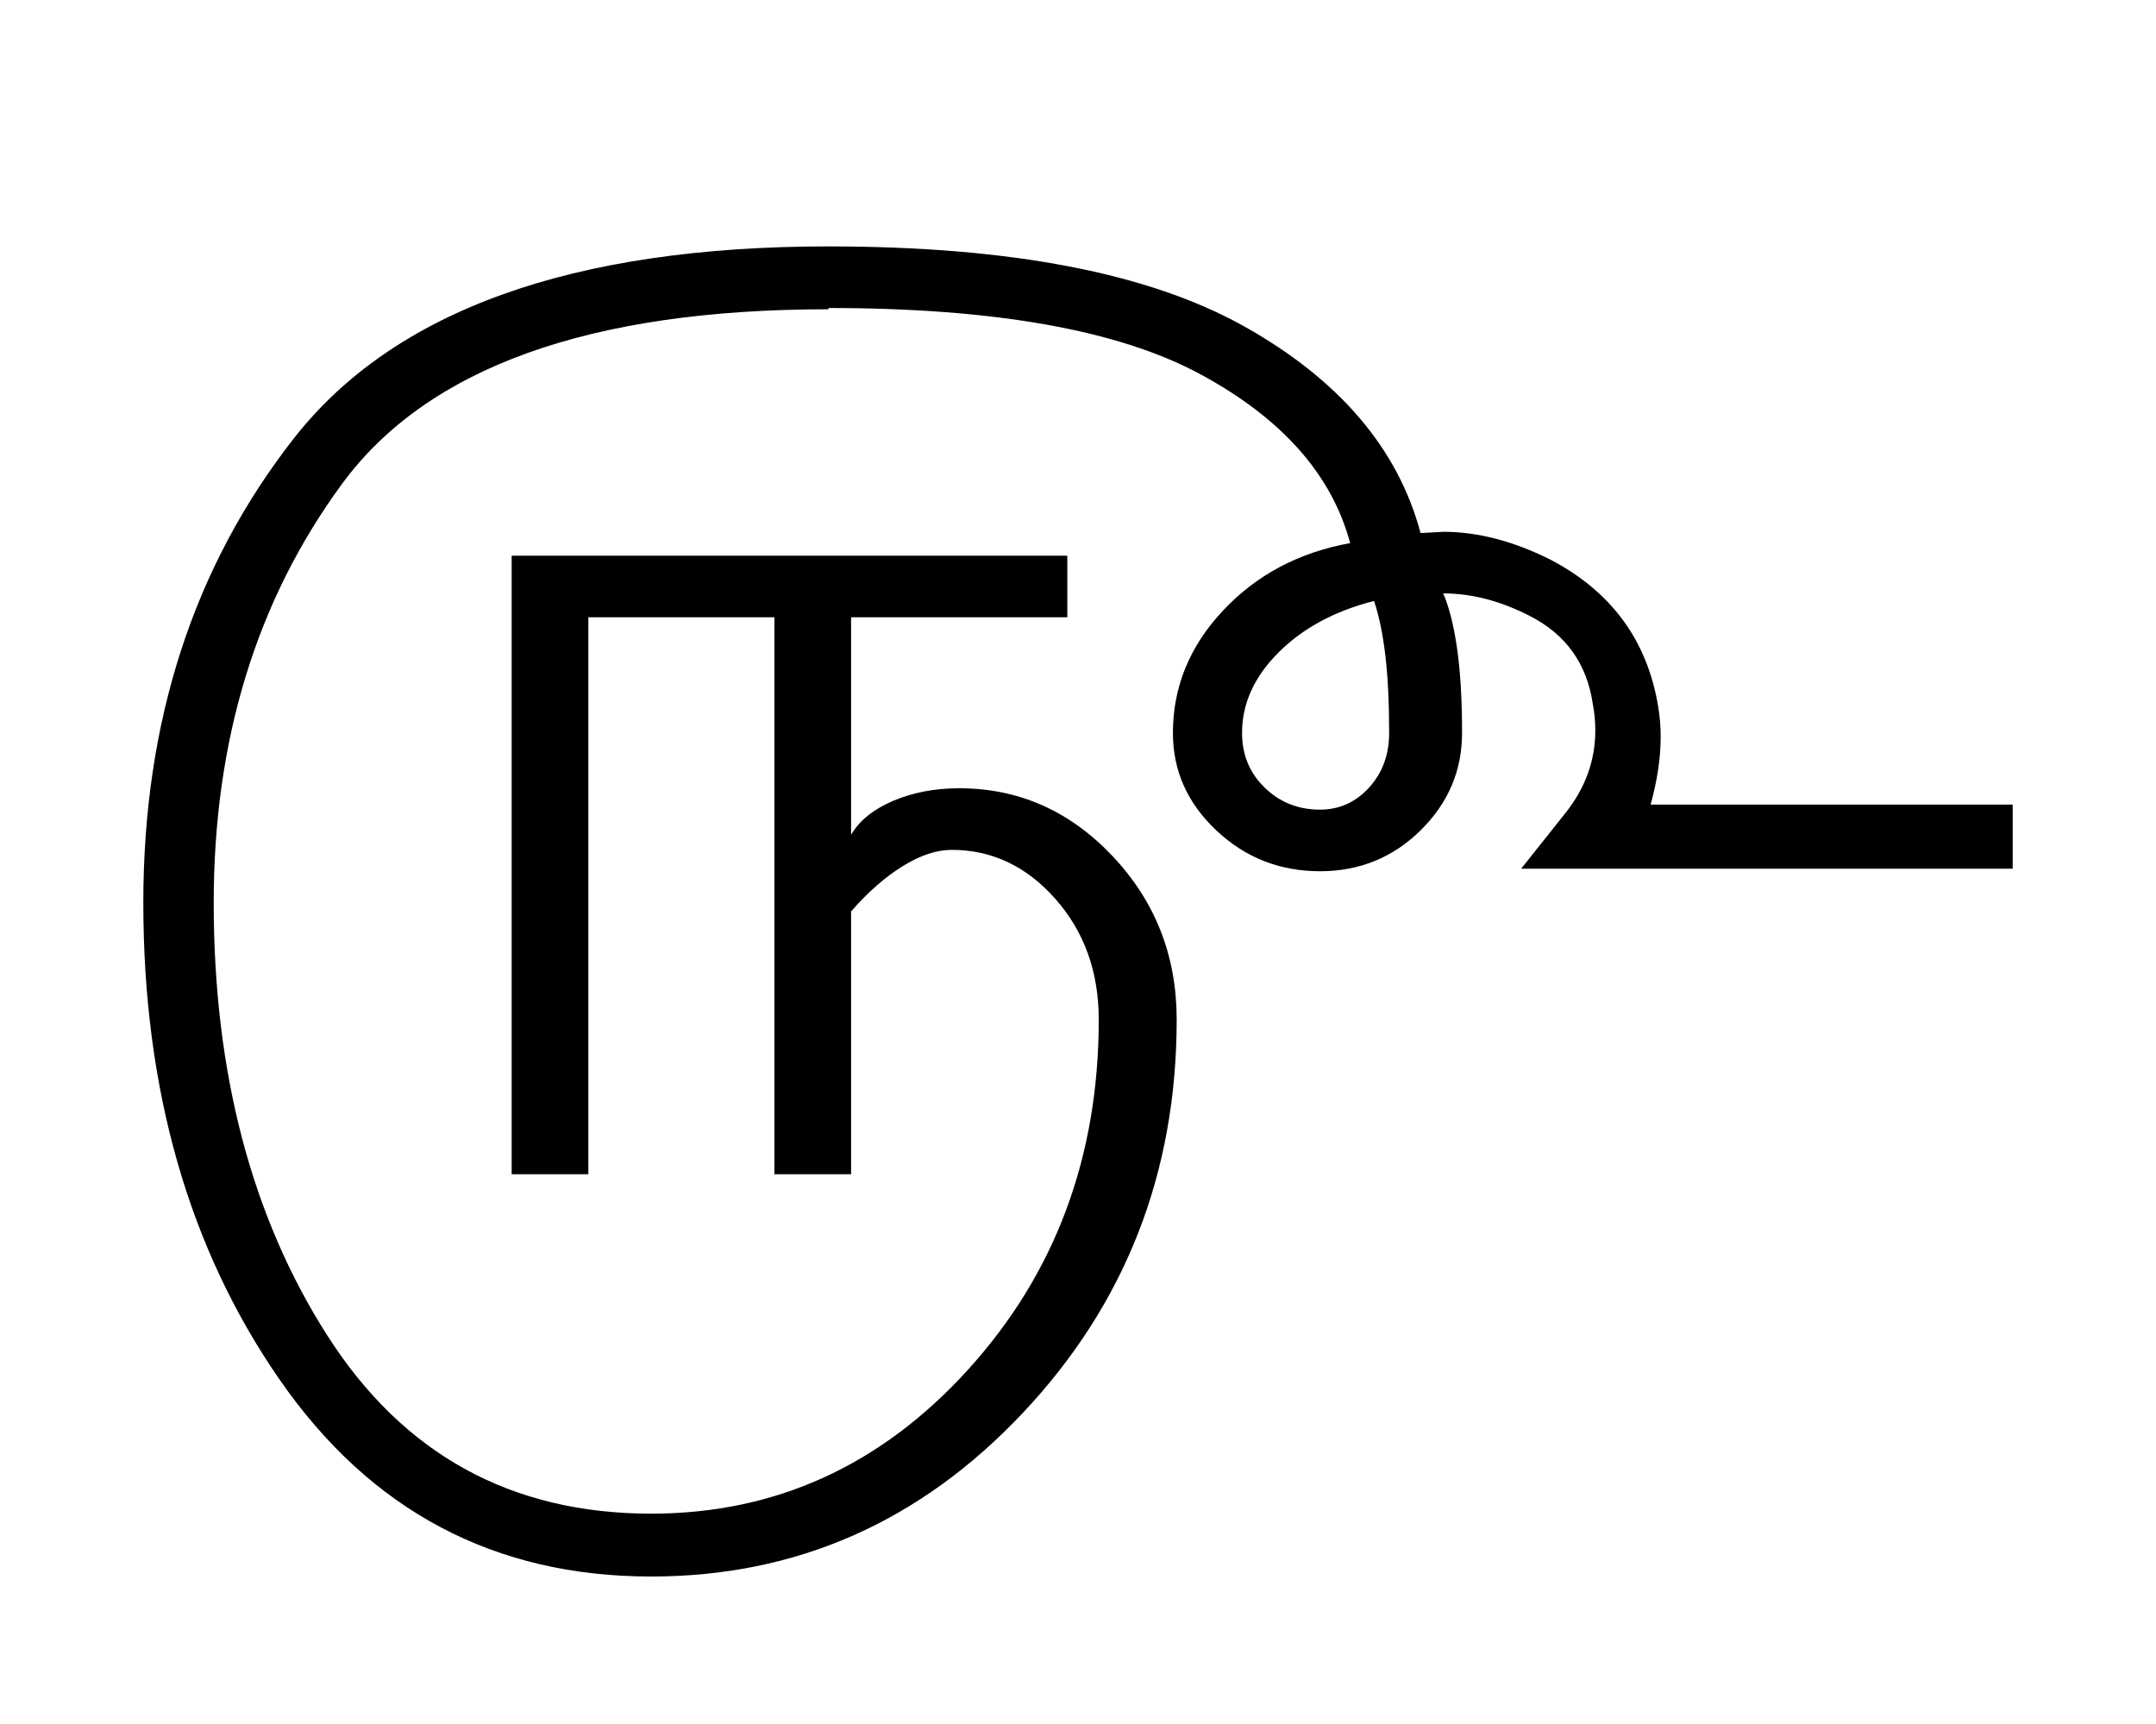 <?xml version="1.0" encoding="UTF-8"?>
<svg xmlns="http://www.w3.org/2000/svg" xmlns:xlink="http://www.w3.org/1999/xlink" width="428.75pt" height="342.75pt" viewBox="0 0 428.75 342.75" version="1.1">
<defs>
<g>
<symbol overflow="visible" id="glyph0-0">
<path style="stroke:none;" d="M 30.75 -215.25 L 215.25 -215.25 L 215.25 0 L 30.75 0 Z M 199.75 -15.25 L 199.75 -199.75 L 46 -199.75 L 46 -15.25 Z M 199.75 -15.25 "/>
</symbol>
<symbol overflow="visible" id="glyph0-1">
<path style="stroke:none;" d="M 246.5 -72.5 C 250.332 -72.5 253.582 -73.957 256.25 -76.875 C 258.914 -79.789 260.25 -83.414 260.25 -87.75 C 260.25 -93.75 260 -98.875 259.5 -103.125 C 259 -107.375 258.25 -111 257.25 -114 C 249.414 -112 243.082 -108.582 238.25 -103.75 C 233.414 -98.914 231 -93.582 231 -87.75 C 231 -83.414 232.5 -79.789 235.5 -76.875 C 238.5 -73.957 242.164 -72.5 246.5 -72.5 Z M 113.5 67.5 C 138.164 67.5 159.164 57.957 176.5 38.875 C 193.832 19.789 202.5 -3.414 202.5 -30.75 C 202.5 -40.25 199.625 -48.25 193.875 -54.75 C 188.125 -61.25 181.25 -64.5 173.25 -64.5 C 170.25 -64.5 167 -63.414 163.5 -61.25 C 160 -59.082 156.582 -56.082 153.25 -52.25 L 153.25 0 L 138 0 L 138 -110.75 L 101 -110.75 L 101 0 L 85.75 0 L 85.75 -123 L 196.25 -123 L 196.25 -110.75 L 153.25 -110.75 L 153.25 -67.5 C 154.914 -70.332 157.707 -72.582 161.625 -74.25 C 165.539 -75.914 169.914 -76.75 174.75 -76.75 C 186.582 -76.75 196.75 -72.25 205.25 -63.25 C 213.75 -54.25 218 -43.414 218 -30.75 C 218 -0.25 207.789 25.832 187.375 47.5 C 166.957 69.164 142.332 80 113.5 80 C 82.332 80 57.707 66.957 39.625 40.875 C 21.539 14.789 12.5 -16.832 12.5 -54 C 12.5 -90 22.457 -120.75 42.375 -146.25 C 62.289 -171.75 97.75 -184.5 148.75 -184.5 C 184.914 -184.5 212.457 -179.207 231.375 -168.625 C 250.289 -158.039 262 -144.332 266.5 -127.5 L 271 -127.75 C 277.832 -127.75 284.914 -125.914 292.25 -122.25 C 304.414 -115.914 311.582 -106.164 313.75 -93 C 314.082 -91 314.25 -89 314.25 -87 C 314.25 -82.832 313.582 -78.332 312.25 -73.5 L 384.25 -73.5 L 384.25 -60.75 L 286.5 -60.75 L 295.25 -71.75 C 299.25 -76.75 301.25 -82.25 301.25 -88.25 C 301.25 -90.082 301.082 -91.832 300.75 -93.5 C 299.582 -101.5 295.414 -107.332 288.25 -111 C 282.414 -114 276.664 -115.5 271 -115.5 C 272.164 -112.832 273.082 -109.207 273.75 -104.625 C 274.414 -100.039 274.75 -94.414 274.75 -87.75 C 274.75 -80.25 272 -73.789 266.5 -68.375 C 261 -62.957 254.332 -60.25 246.5 -60.25 C 238.5 -60.25 231.625 -62.957 225.875 -68.375 C 220.125 -73.789 217.25 -80.25 217.25 -87.75 C 217.25 -96.914 220.582 -105.039 227.25 -112.125 C 233.914 -119.207 242.332 -123.664 252.5 -125.5 C 248.832 -139.164 238.875 -150.375 222.625 -159.125 C 206.375 -167.875 181.75 -172.25 148.75 -172.25 L 148.75 -172 C 101.25 -172 69 -160.414 52 -137.25 C 35 -114.082 26.5 -86.332 26.5 -54 C 26.5 -20.164 34.039 8.539 49.125 32.125 C 64.207 55.707 85.664 67.5 113.5 67.5 Z M 113.5 67.5 "/>
</symbol>
</g>
</defs>
<g id="surface1">
<rect x="0" y="0" width="428.75" height="342.75" style="fill:rgb(100%,100%,100%);fill-opacity:1;stroke:none;"/>
<g style="fill:rgb(0%,0%,0%);fill-opacity:1;">
  <use xlink:href="#glyph0-1" x="16" y="233.5"/>
</g>
</g>
</svg>
